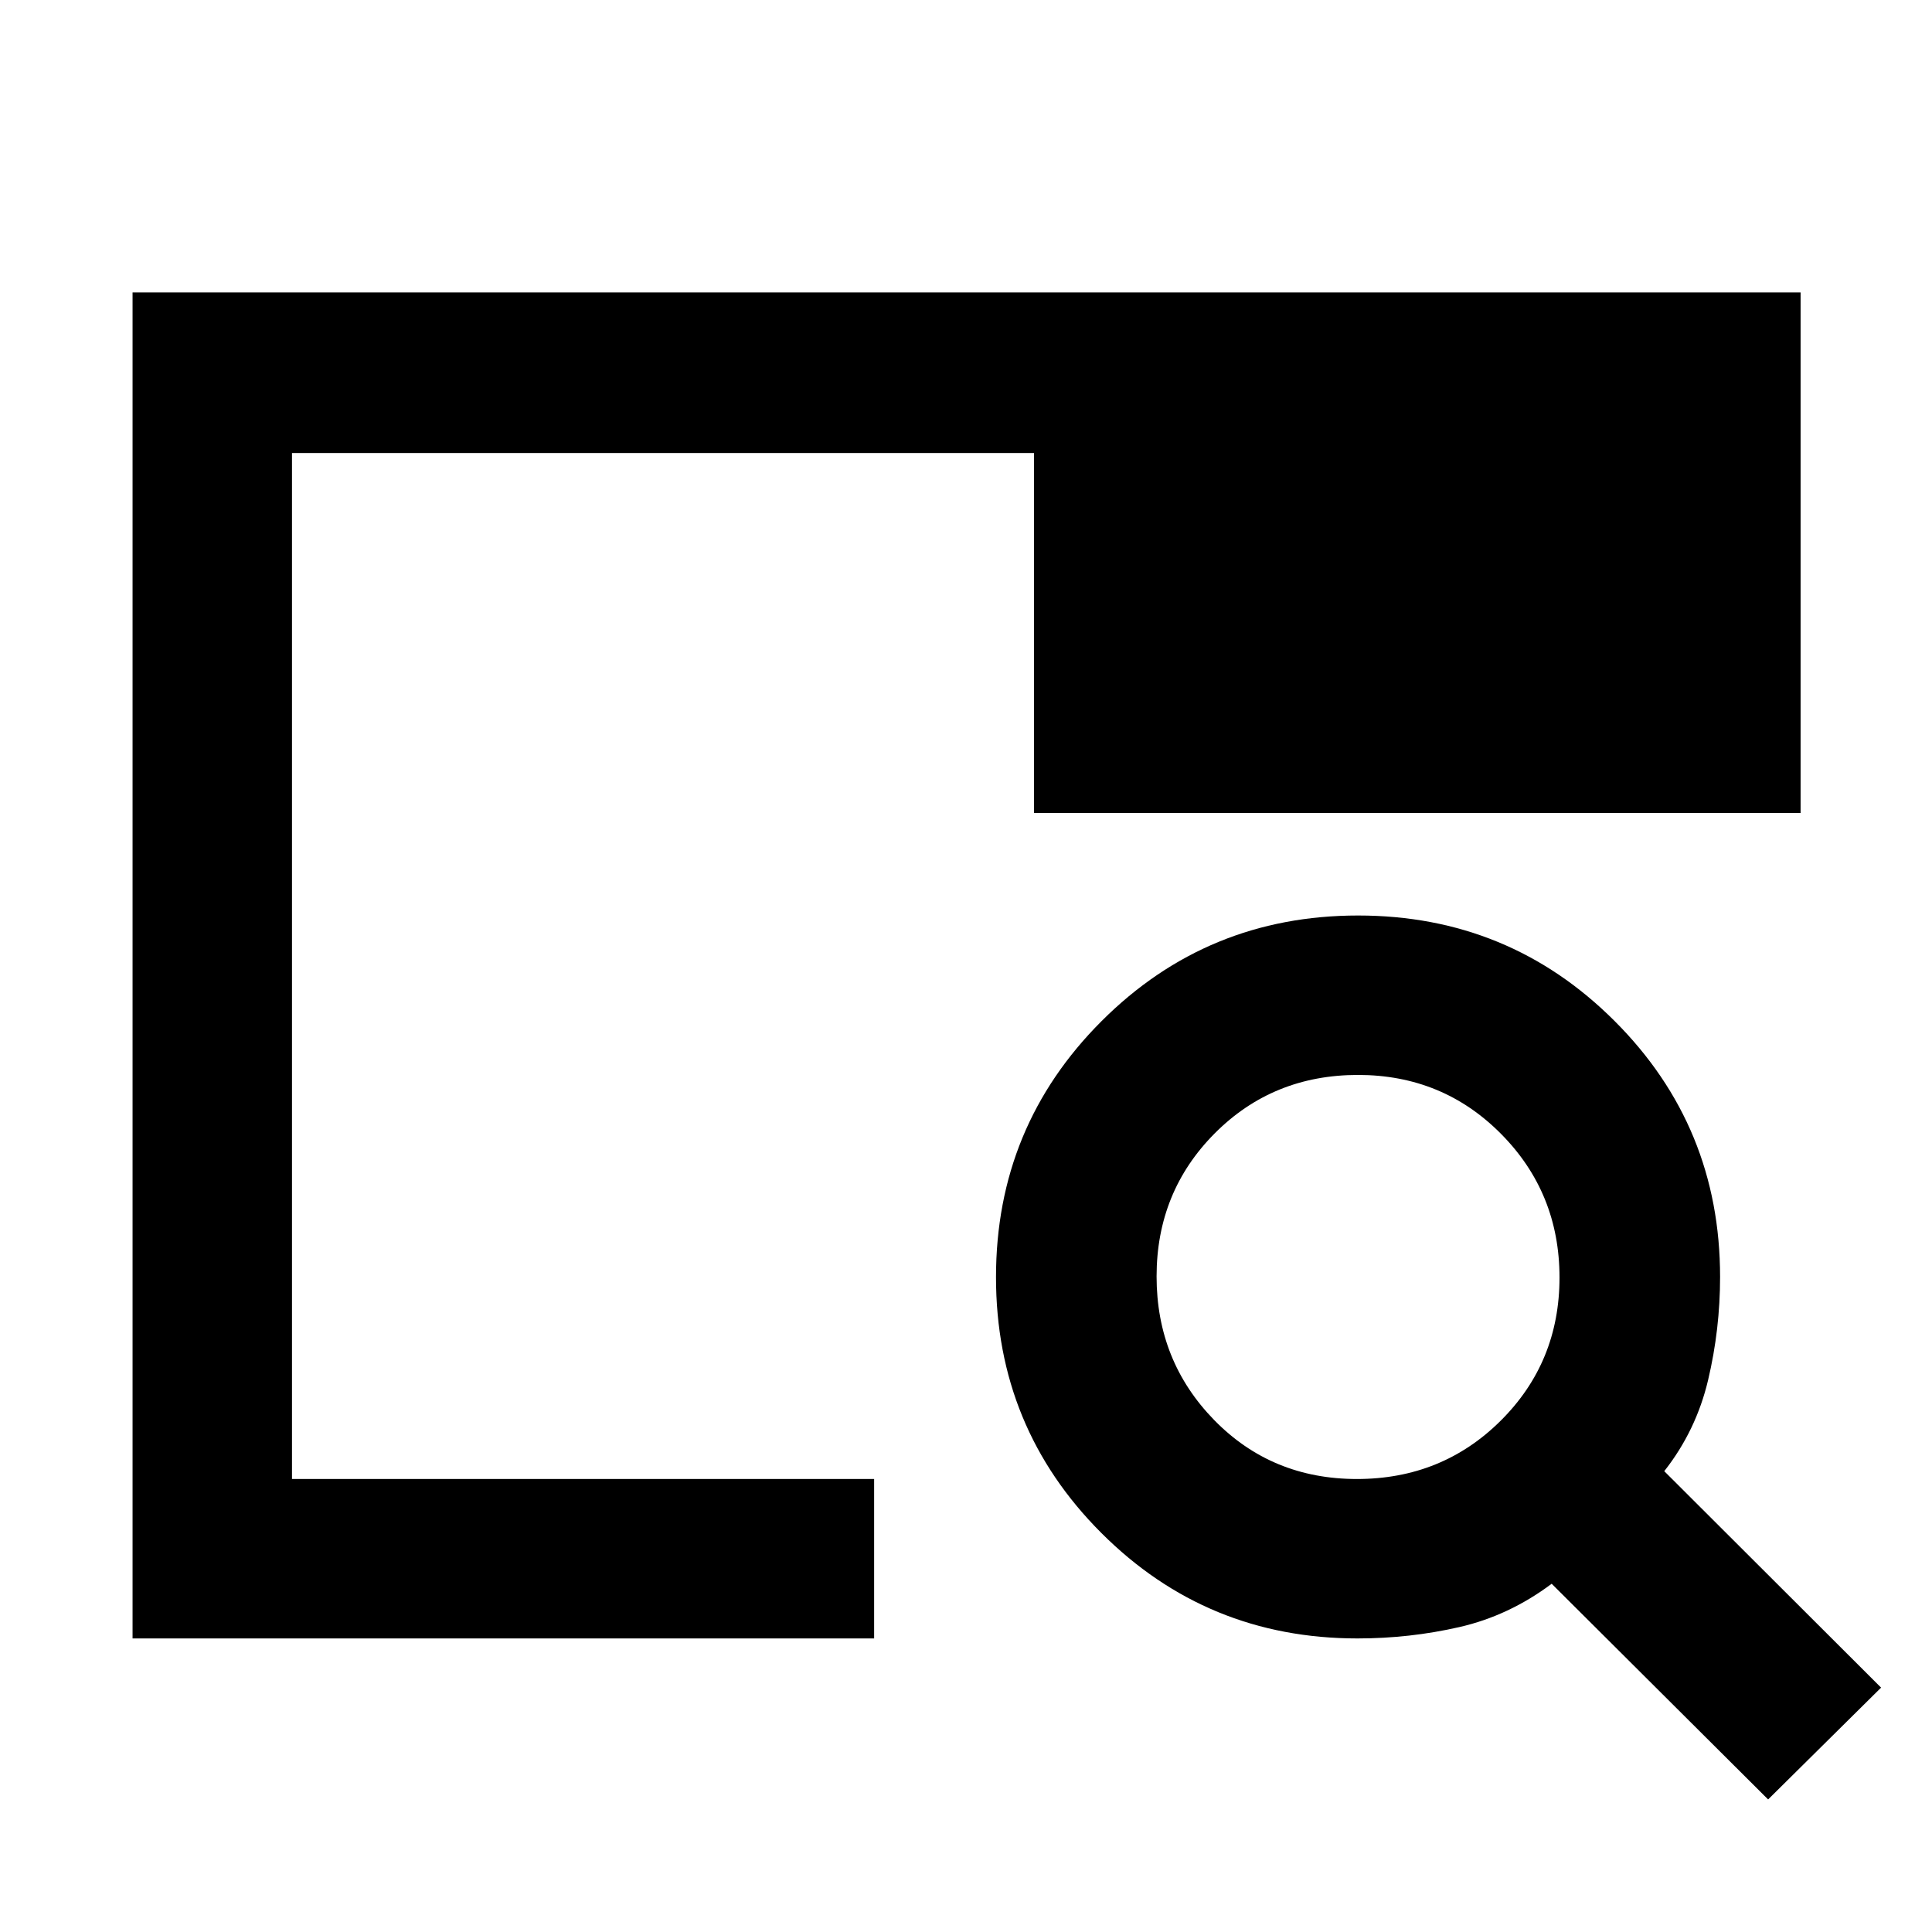 <svg xmlns="http://www.w3.org/2000/svg" width="48" height="48" viewBox="0 -960 960 960"><path d="M65.87-145.87V-814.7H894.7v258.66H513.78v-178.87H145.09v509.82h289.26v79.22H65.87Zm79.22-79.22v-340 49.79-219.61 509.82ZM878.57-65.87 771.02-173.04q-21.19 15.87-45.85 21.52-24.65 5.65-50.65 5.65-74.84 0-127.22-52.36-52.39-52.36-52.39-127.17 0-74.8 52.48-127.24 52.48-52.45 127.45-52.45t127.41 52.39q52.45 52.38 52.45 127.22 0 26-5.94 51.15-5.93 25.16-21.8 45.35L934.7-121.43l-56.13 55.56ZM674.25-225.09q42.32 0 71.49-29.03 29.17-29.03 29.17-71.08t-29.03-71.36q-29.03-29.31-71.08-29.31-42.32 0-71.21 29.03-28.89 29.04-28.89 71.09 0 42.04 28.61 71.35 28.62 29.31 70.94 29.31Z"/></svg>